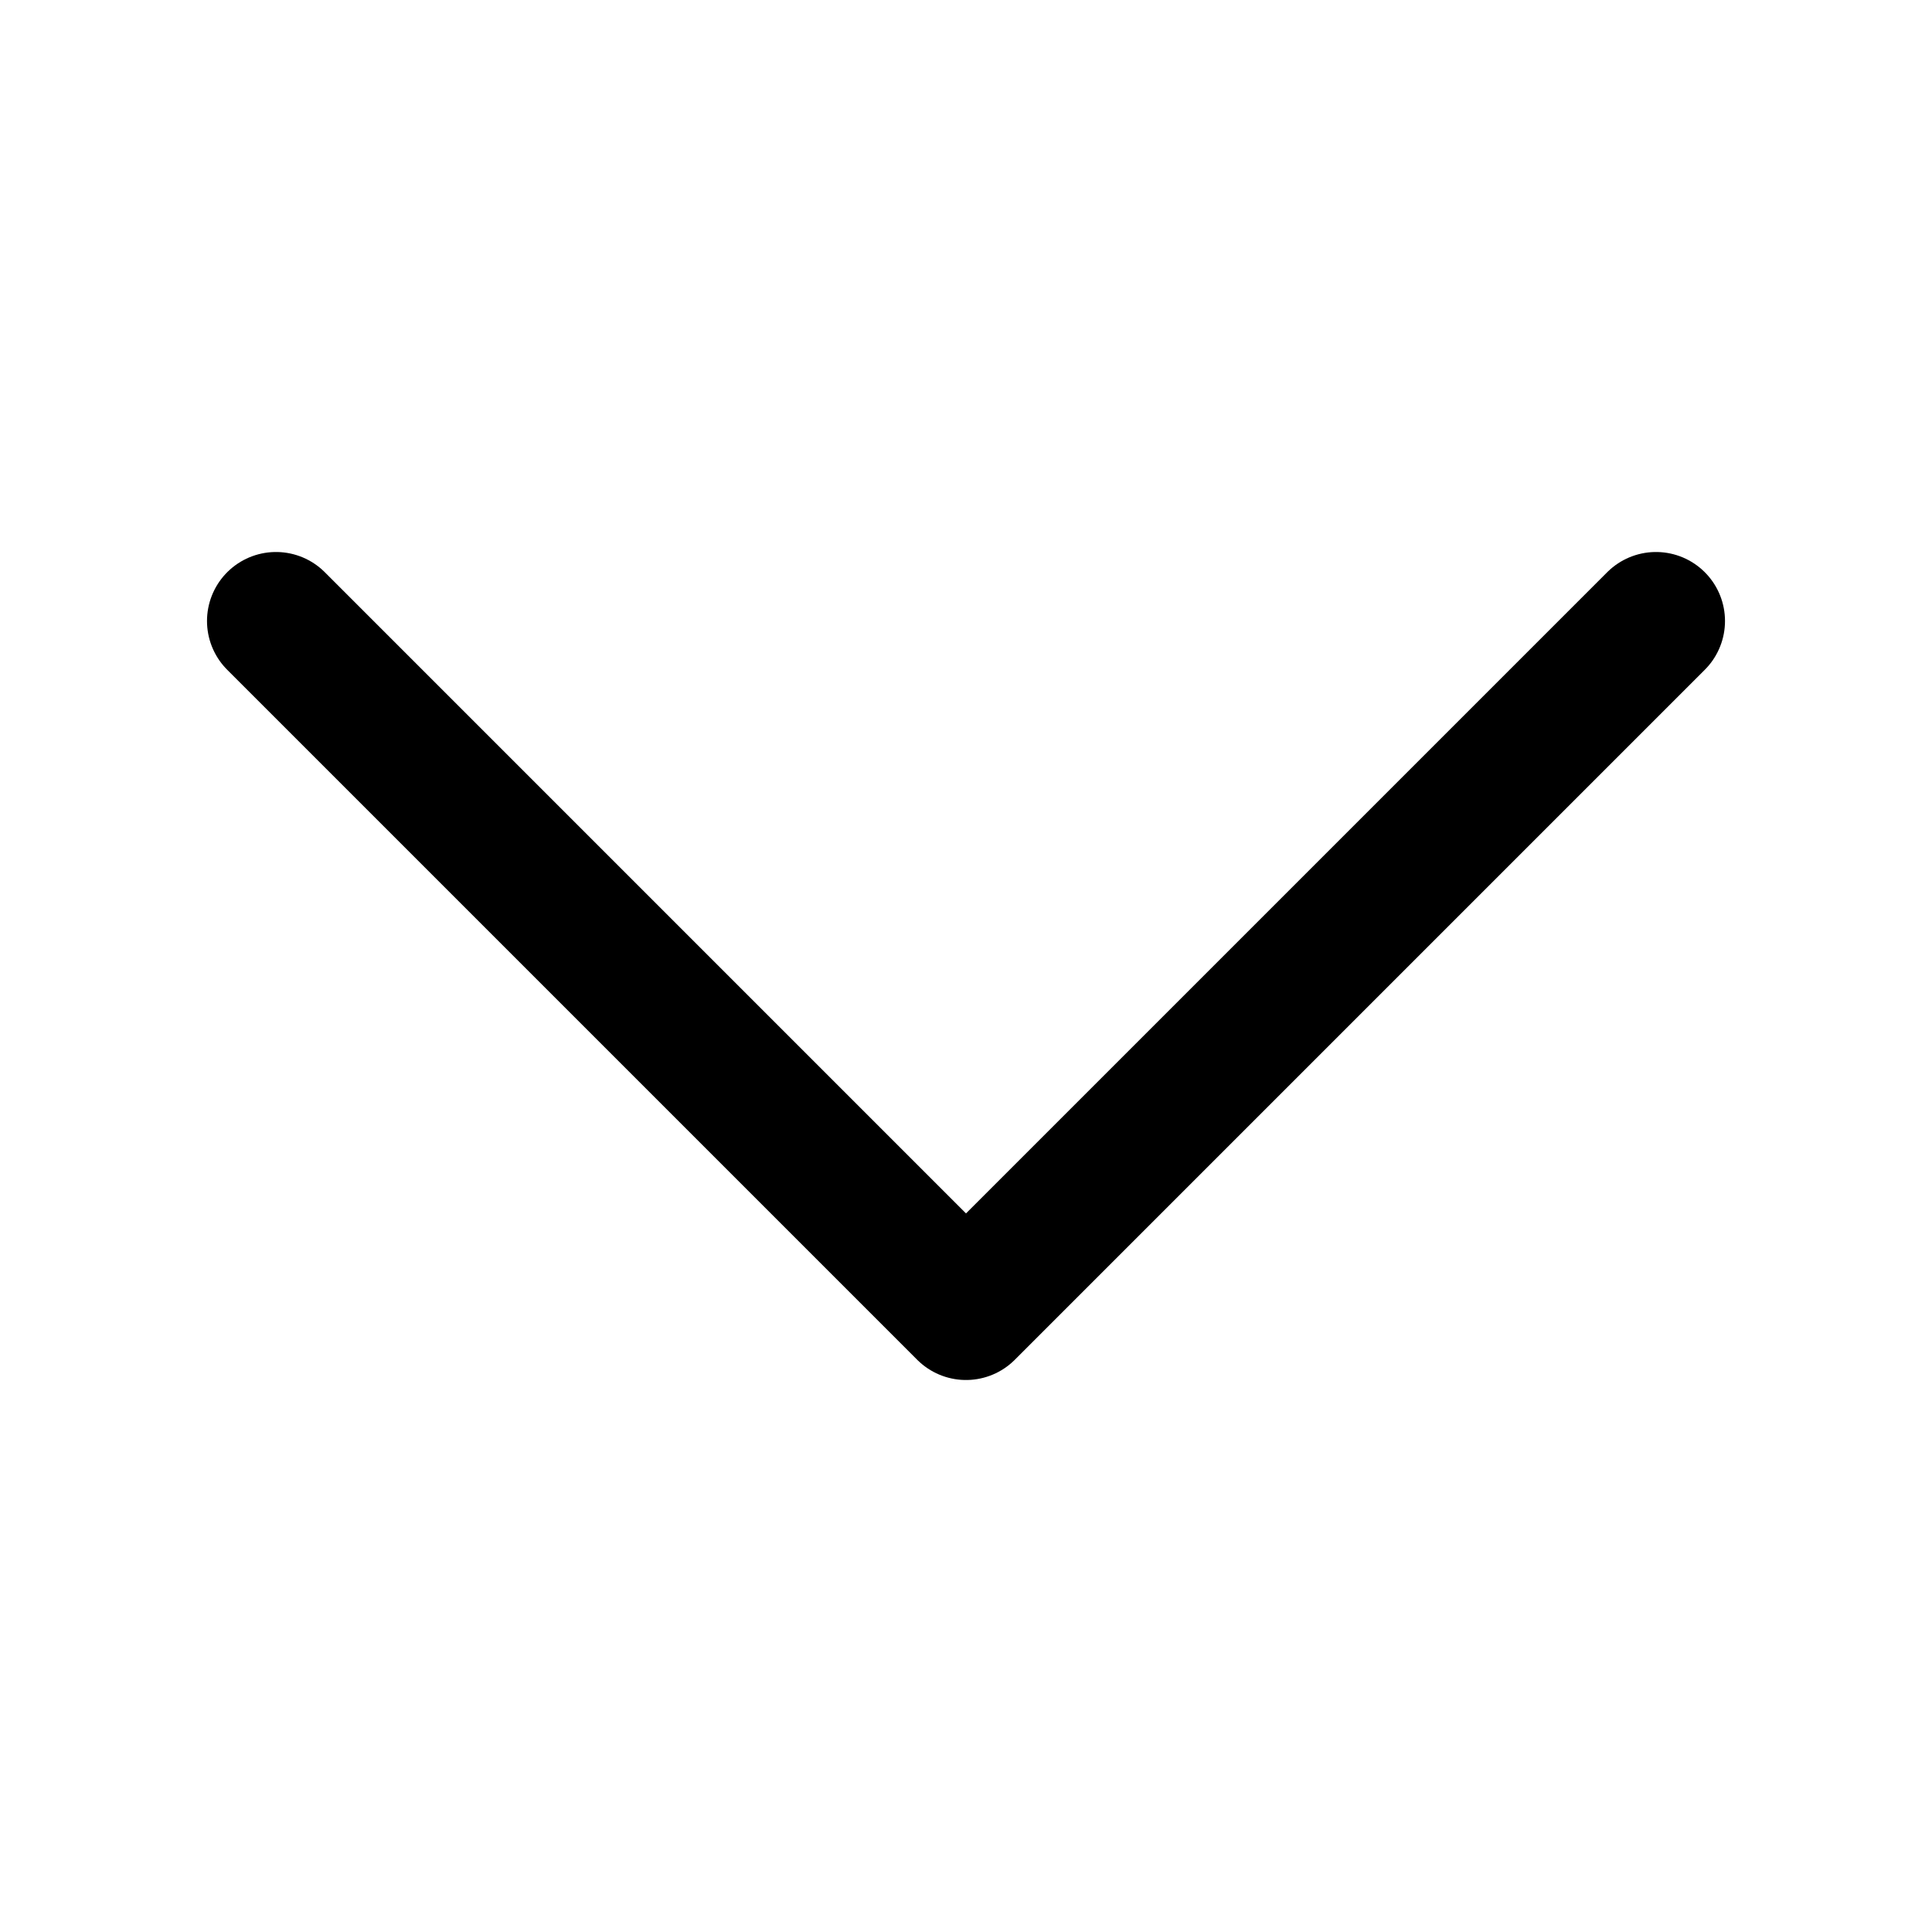 <svg width="28" height="28" viewBox="0 0 28 28" fill="none" xmlns="http://www.w3.org/2000/svg">
<path d="M4 9L14 19L24 9" stroke="black" stroke-width="2" stroke-linecap="round" stroke-linejoin="round"/>
</svg>

